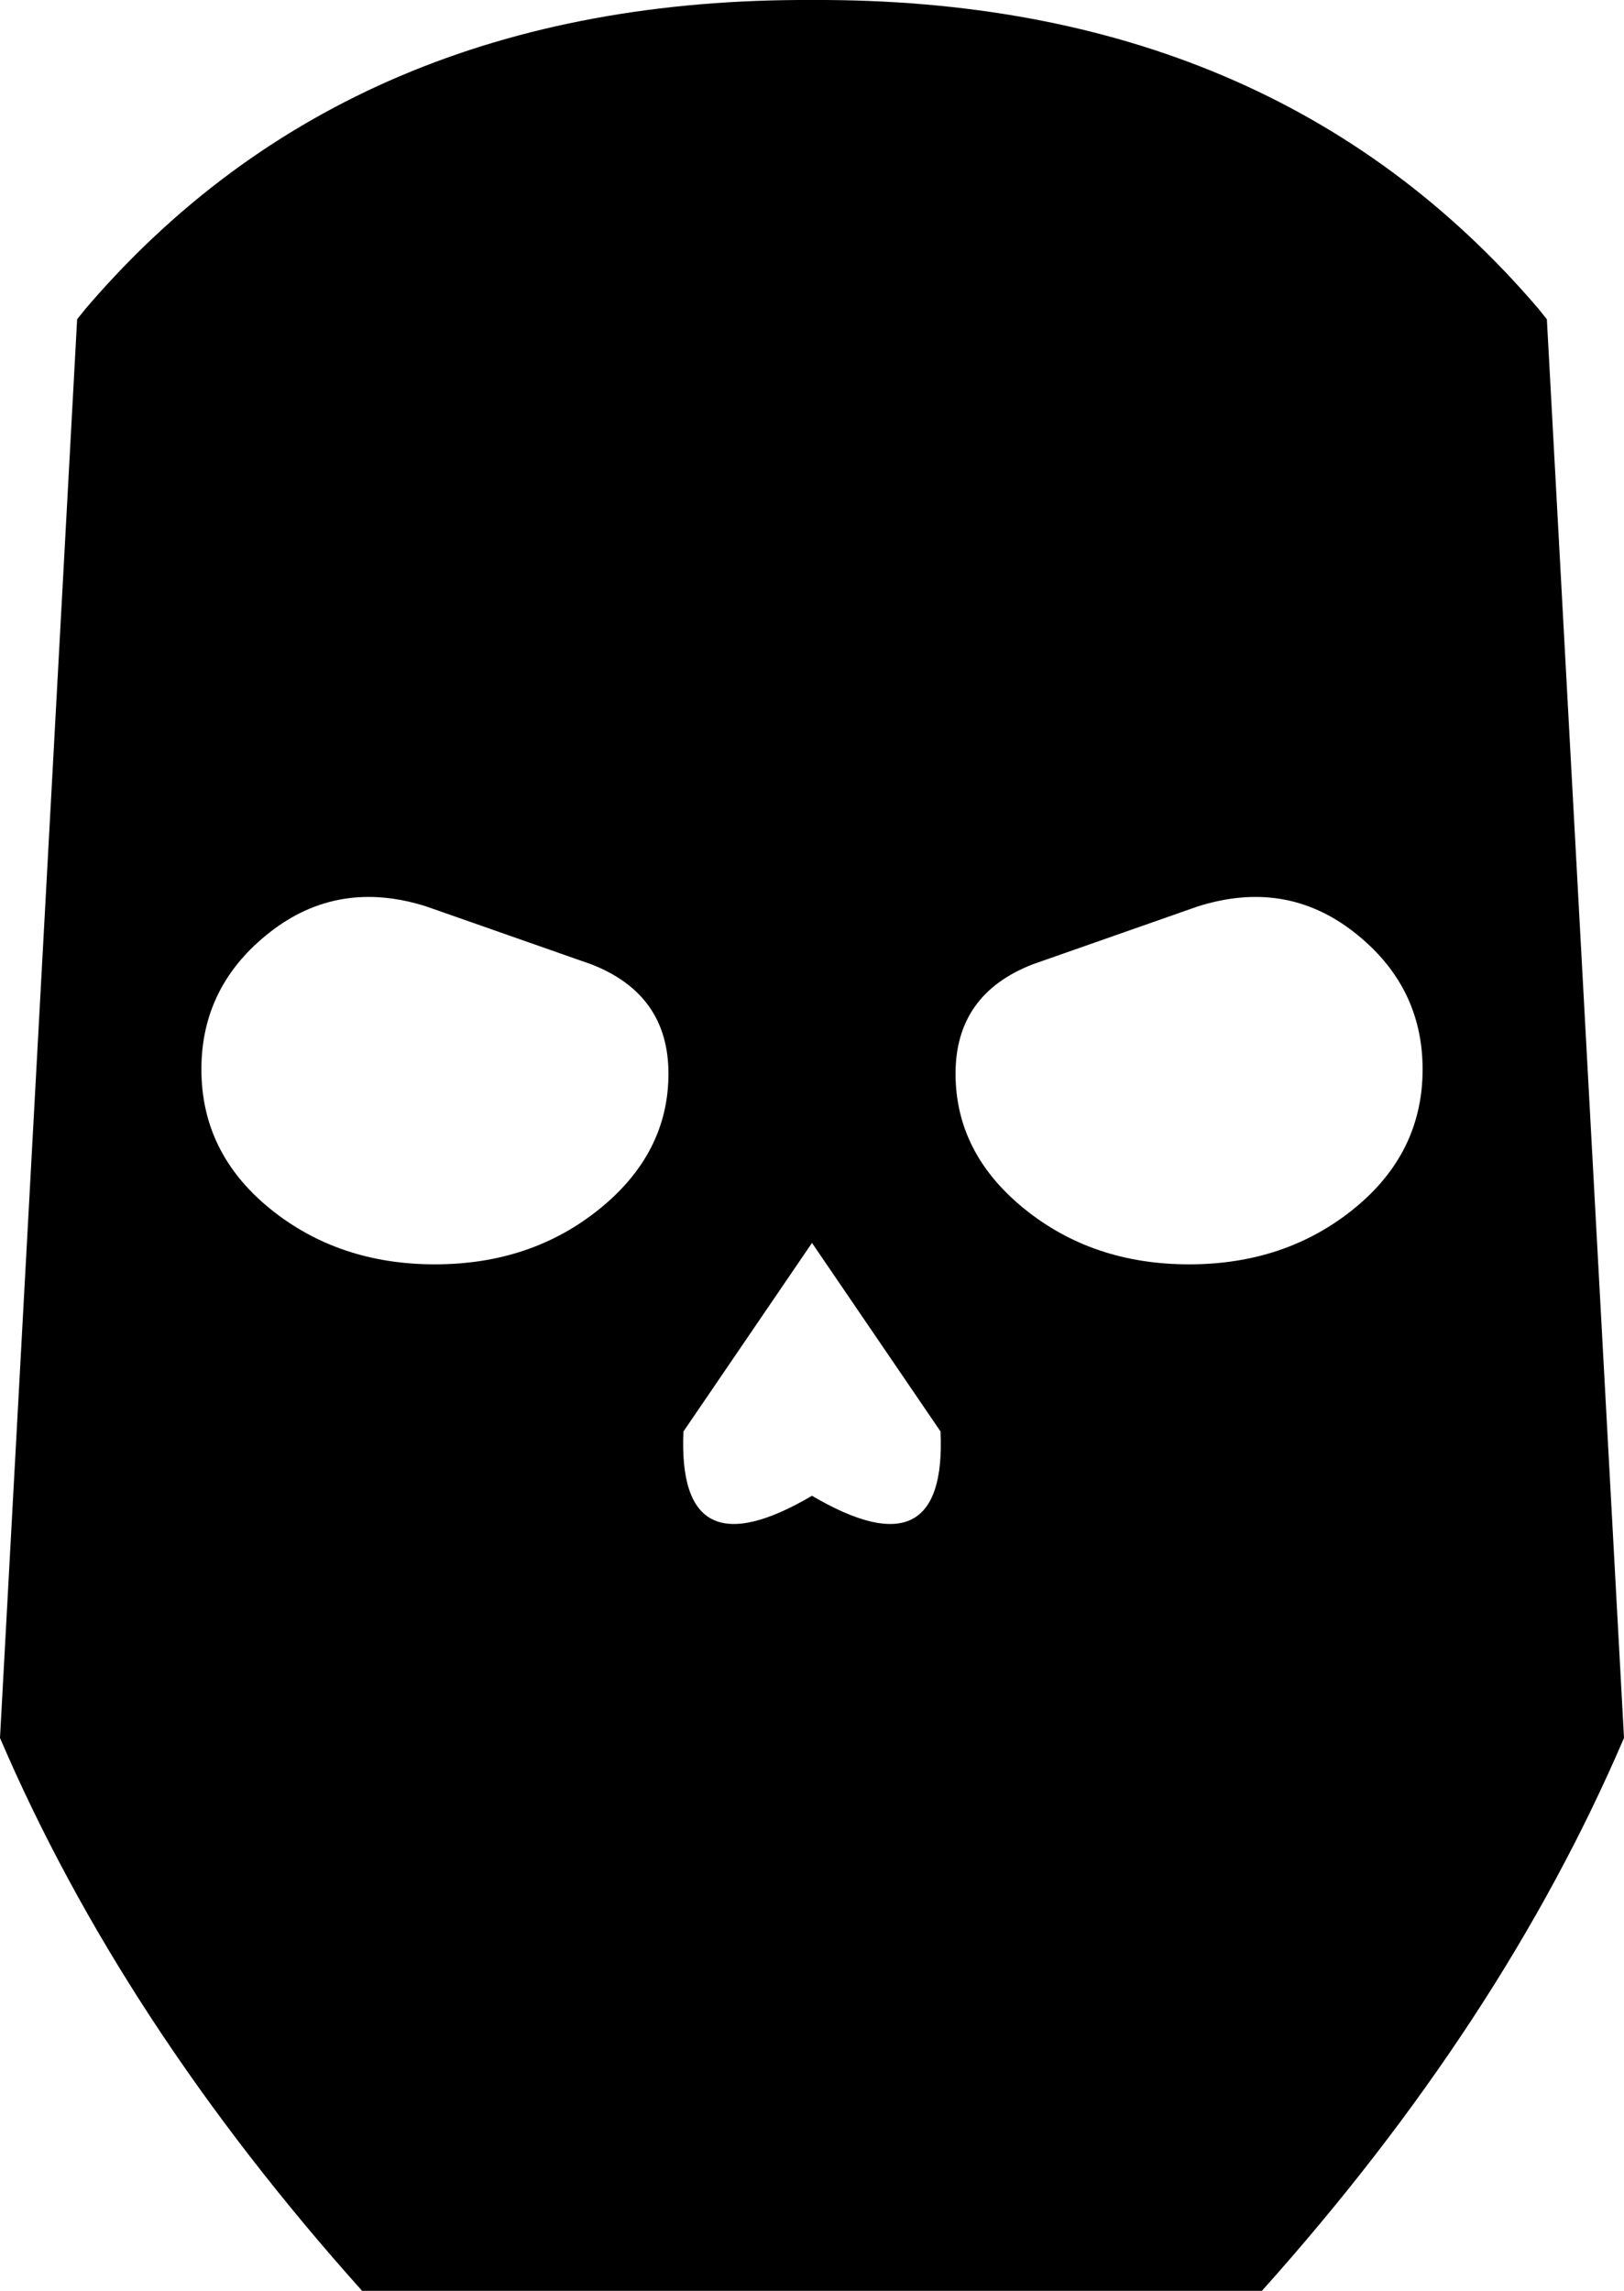 <?xml version="1.0" encoding="UTF-8" standalone="no"?>
<svg xmlns:xlink="http://www.w3.org/1999/xlink" height="53.45px" width="37.9px" xmlns="http://www.w3.org/2000/svg">
  <g transform="matrix(1.0, 0.0, 0.0, 1.0, -380.9, -169.8)">
    <path d="M396.5 194.85 Q396.5 193.0 394.7 192.3 L390.85 190.95 Q388.8 190.3 387.2 191.55 385.6 192.8 385.6 194.75 385.6 196.7 387.2 198.0 388.8 199.3 391.05 199.3 393.3 199.3 394.9 198.0 396.5 196.7 396.5 194.85 M399.85 169.8 Q410.6 169.75 416.8 177.0 L417.0 177.25 418.8 210.35 Q415.95 217.0 410.35 223.25 L389.35 223.25 Q383.75 217.0 380.9 210.35 L382.7 177.25 382.9 177.0 Q389.1 169.75 399.85 169.8 M405.0 192.3 Q403.2 193.0 403.2 194.85 403.2 196.7 404.8 198.0 406.4 199.3 408.65 199.3 410.9 199.3 412.5 198.0 414.1 196.7 414.1 194.75 414.1 192.8 412.5 191.55 410.9 190.3 408.85 190.95 L405.0 192.3 M399.85 198.8 L396.85 203.2 Q396.7 206.55 399.85 204.7 403.0 206.55 402.85 203.2 L399.85 198.8" fill="#000000" fill-rule="evenodd" stroke="none"/>
  </g>
</svg>
